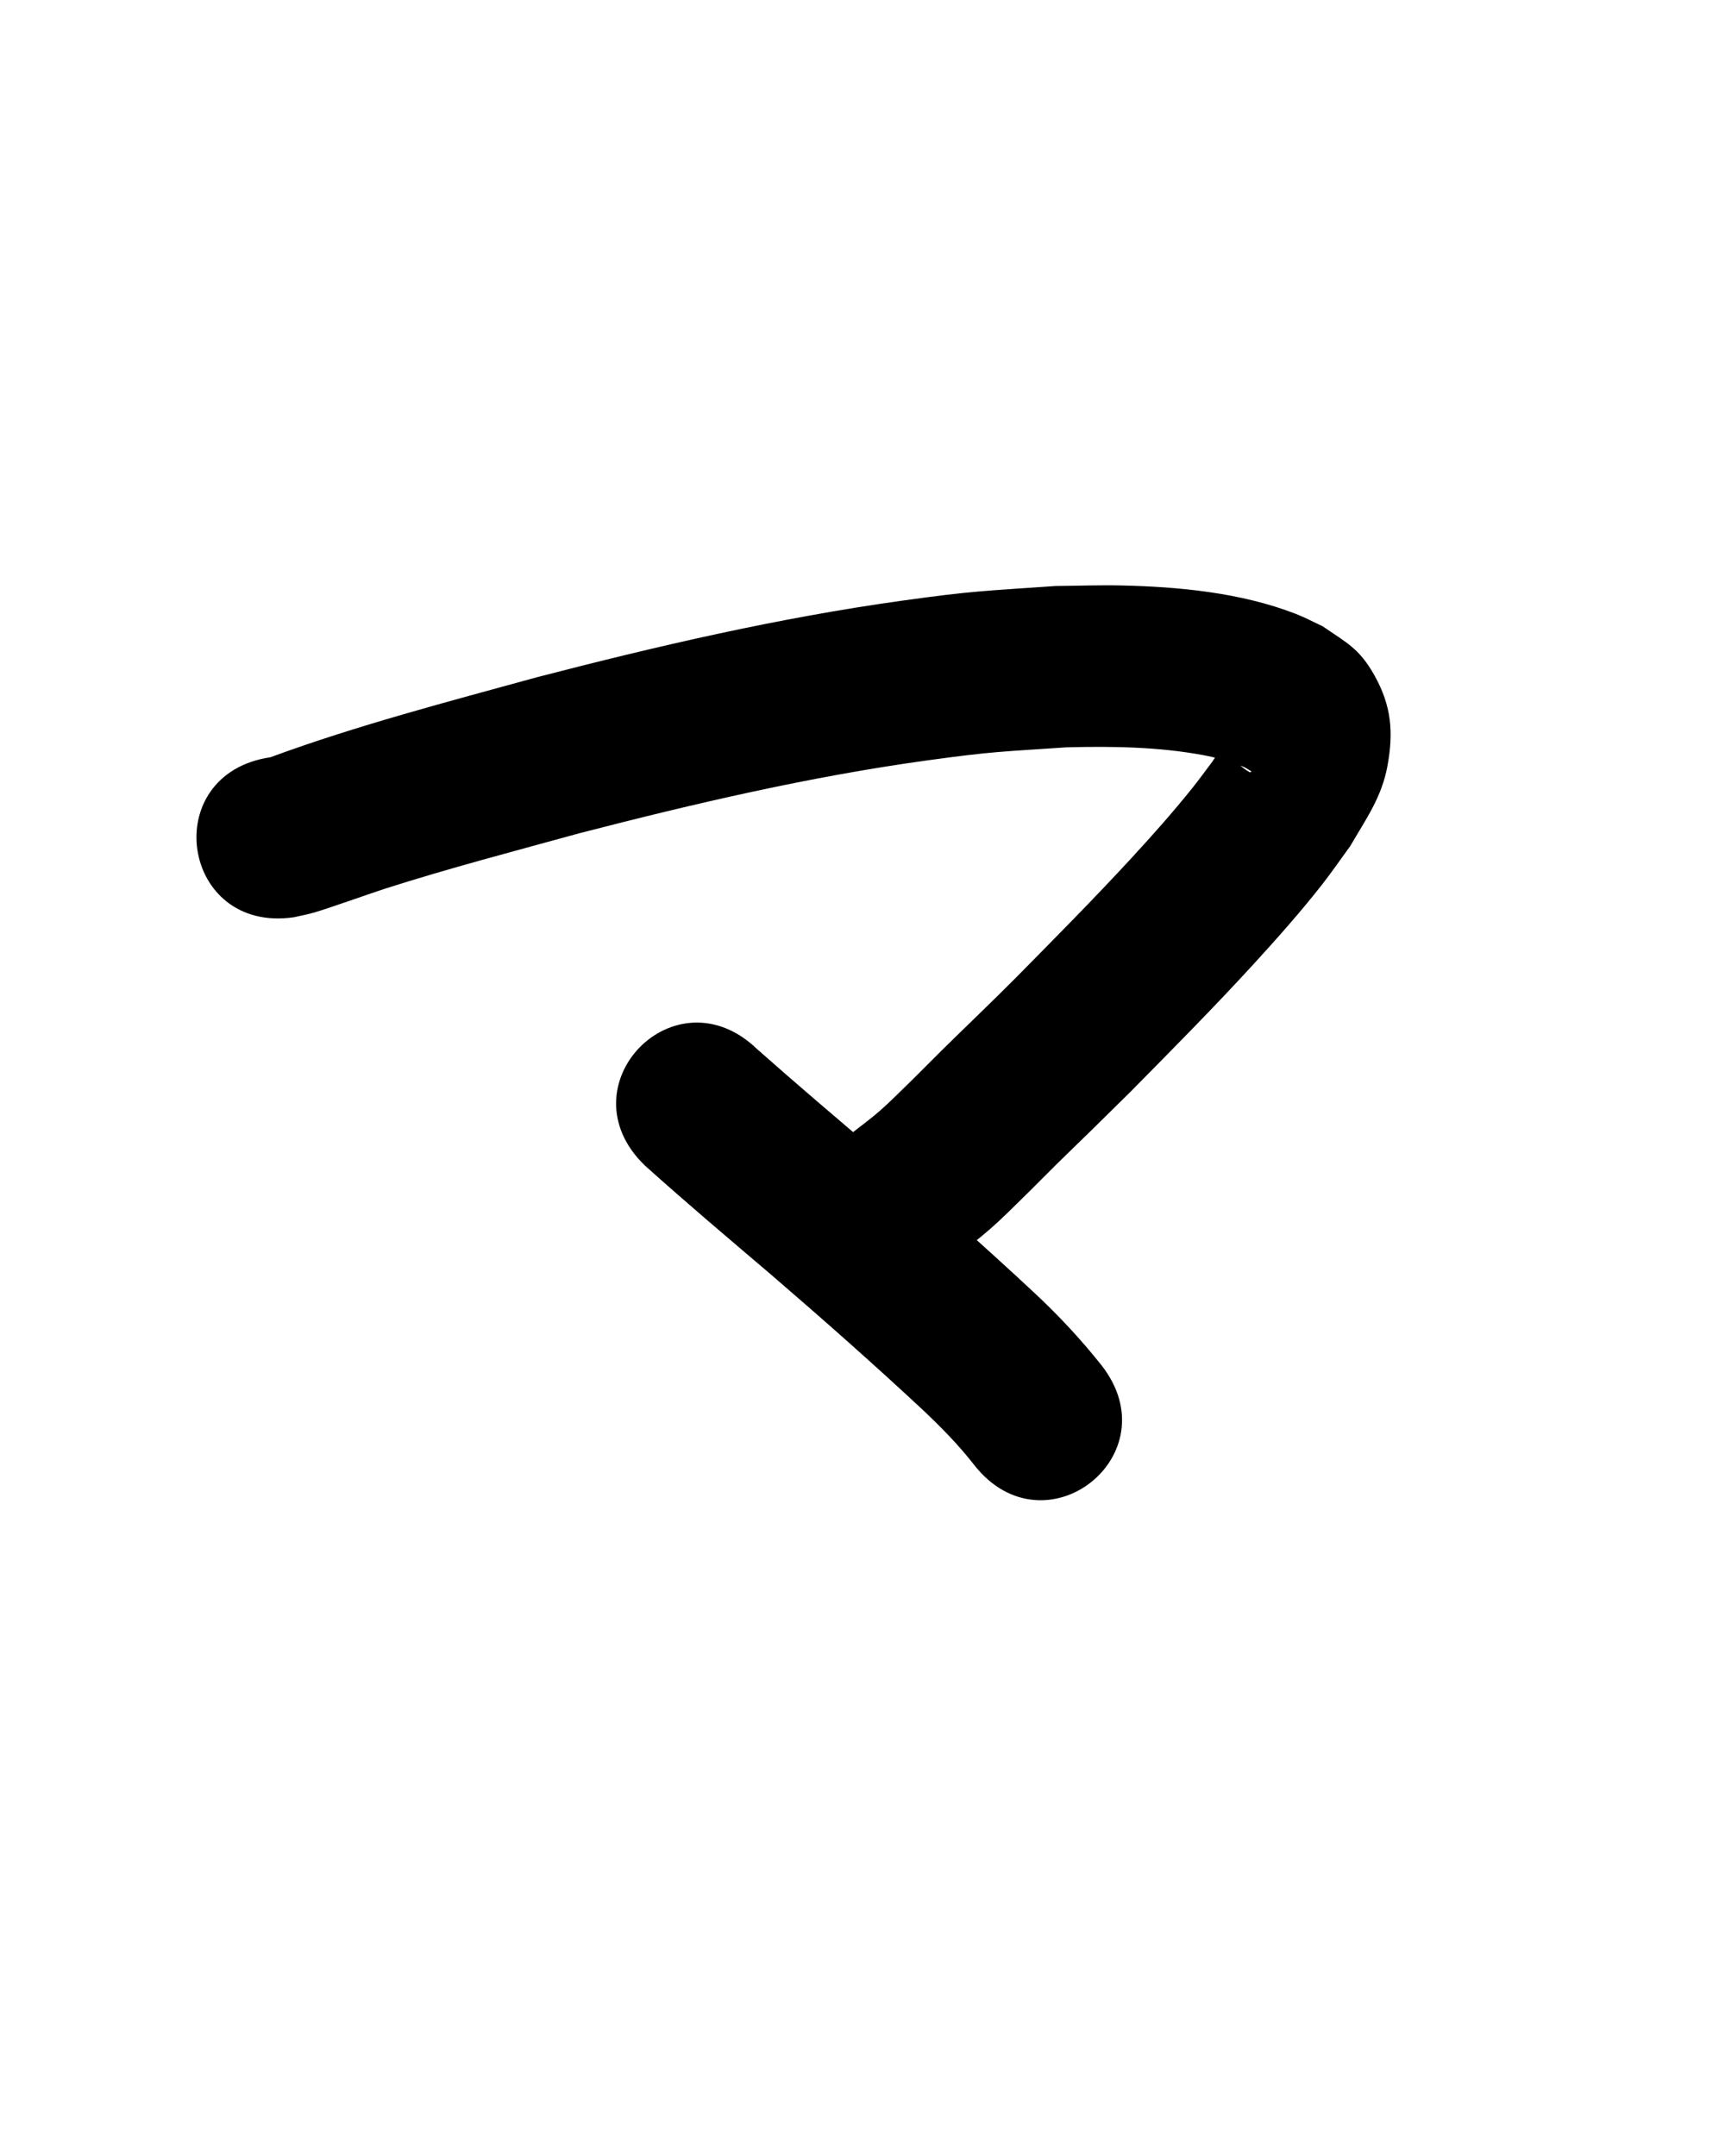 <?xml version="1.0" ?>
<svg xmlns="http://www.w3.org/2000/svg" width="800" height="1000">
<path d="m 136.367,425.429 c 3.146,-0.735 6.337,-1.301 9.438,-2.206 6.853,-2 26.886,-9.152 32.555,-10.968 29.883,-9.568 60.314,-17.508 90.555,-25.83 53.036,-13.705 106.535,-26.195 160.848,-33.701 30.943,-4.276 35.06,-4.069 64.949,-6.101 21.125,-0.53 42.424,-0.241 63.272,3.615 5.92,1.095 13.2,3.04 18.896,5.518 1.253,0.545 2.358,1.382 3.536,2.073 -0.265,0.121 -0.54,0.506 -0.794,0.363 -4.201,-2.363 -6.287,-4.64 -8.464,-9.048 -0.871,-1.764 -0.328,-4.299 -1.778,-5.628 -0.724,-0.664 -1.408,1.383 -1.989,2.176 -1.809,2.469 -3.445,5.06 -5.168,7.59 -3.075,4.062 -6.041,8.209 -9.226,12.186 -9.094,11.353 -18.362,21.766 -28.235,32.487 -17.48,18.982 -35.659,37.303 -53.776,55.671 -11.167,11.239 -22.655,22.151 -33.94,33.271 -5.112,5.038 -10.117,10.184 -15.253,15.197 -4.549,4.441 -9.019,8.974 -13.799,13.166 -4.24,3.718 -8.822,7.026 -13.233,10.538 -41.235,33.349 5.927,91.664 47.162,58.316 v 0 c 5.956,-4.871 12.094,-9.529 17.868,-14.614 5.171,-4.554 10.012,-9.469 14.943,-14.282 4.943,-4.824 9.755,-9.78 14.675,-14.628 5.559,-5.478 11.175,-10.898 16.762,-16.347 6.071,-5.984 12.141,-11.968 18.212,-17.952 18.954,-19.22 37.978,-38.391 56.233,-58.284 10.728,-11.691 22.822,-25.298 32.624,-37.867 4.519,-5.794 8.671,-11.865 13.007,-17.798 7.217,-12.437 14.514,-22.463 17.188,-36.972 2.898,-15.723 1.886,-27.898 -5.91,-41.928 -7.118,-12.811 -13.153,-15.362 -24.19,-23.001 -4.151,-1.913 -8.19,-4.088 -12.452,-5.739 -25.321,-9.808 -53.977,-12.56 -80.878,-13.151 -10.161,-0.223 -20.326,0.168 -30.489,0.252 -32.887,2.324 -37.766,2.135 -71.527,6.851 -57.05,7.969 -113.267,21.012 -168.979,35.46 -41.471,11.415 -83.205,22.257 -123.614,37.121 -52.463,7.755 -41.496,81.949 10.967,74.194 z"/>
<path d="m 299.103,540.621 c 19.197,17.259 38.92,33.928 58.582,50.654 23.974,20.653 47.715,41.602 70.848,63.195 8.263,7.856 16.291,16.018 23.28,25.044 32.802,41.672 91.735,-4.717 58.933,-46.389 v 0 c -9.484,-11.943 -19.904,-23.096 -31.058,-33.502 -23.986,-22.355 -48.55,-44.096 -73.408,-65.476 -18.497,-15.734 -37.014,-31.453 -55.177,-47.573 -38.217,-36.769 -90.216,17.277 -52,54.046 z"/>
</svg>
